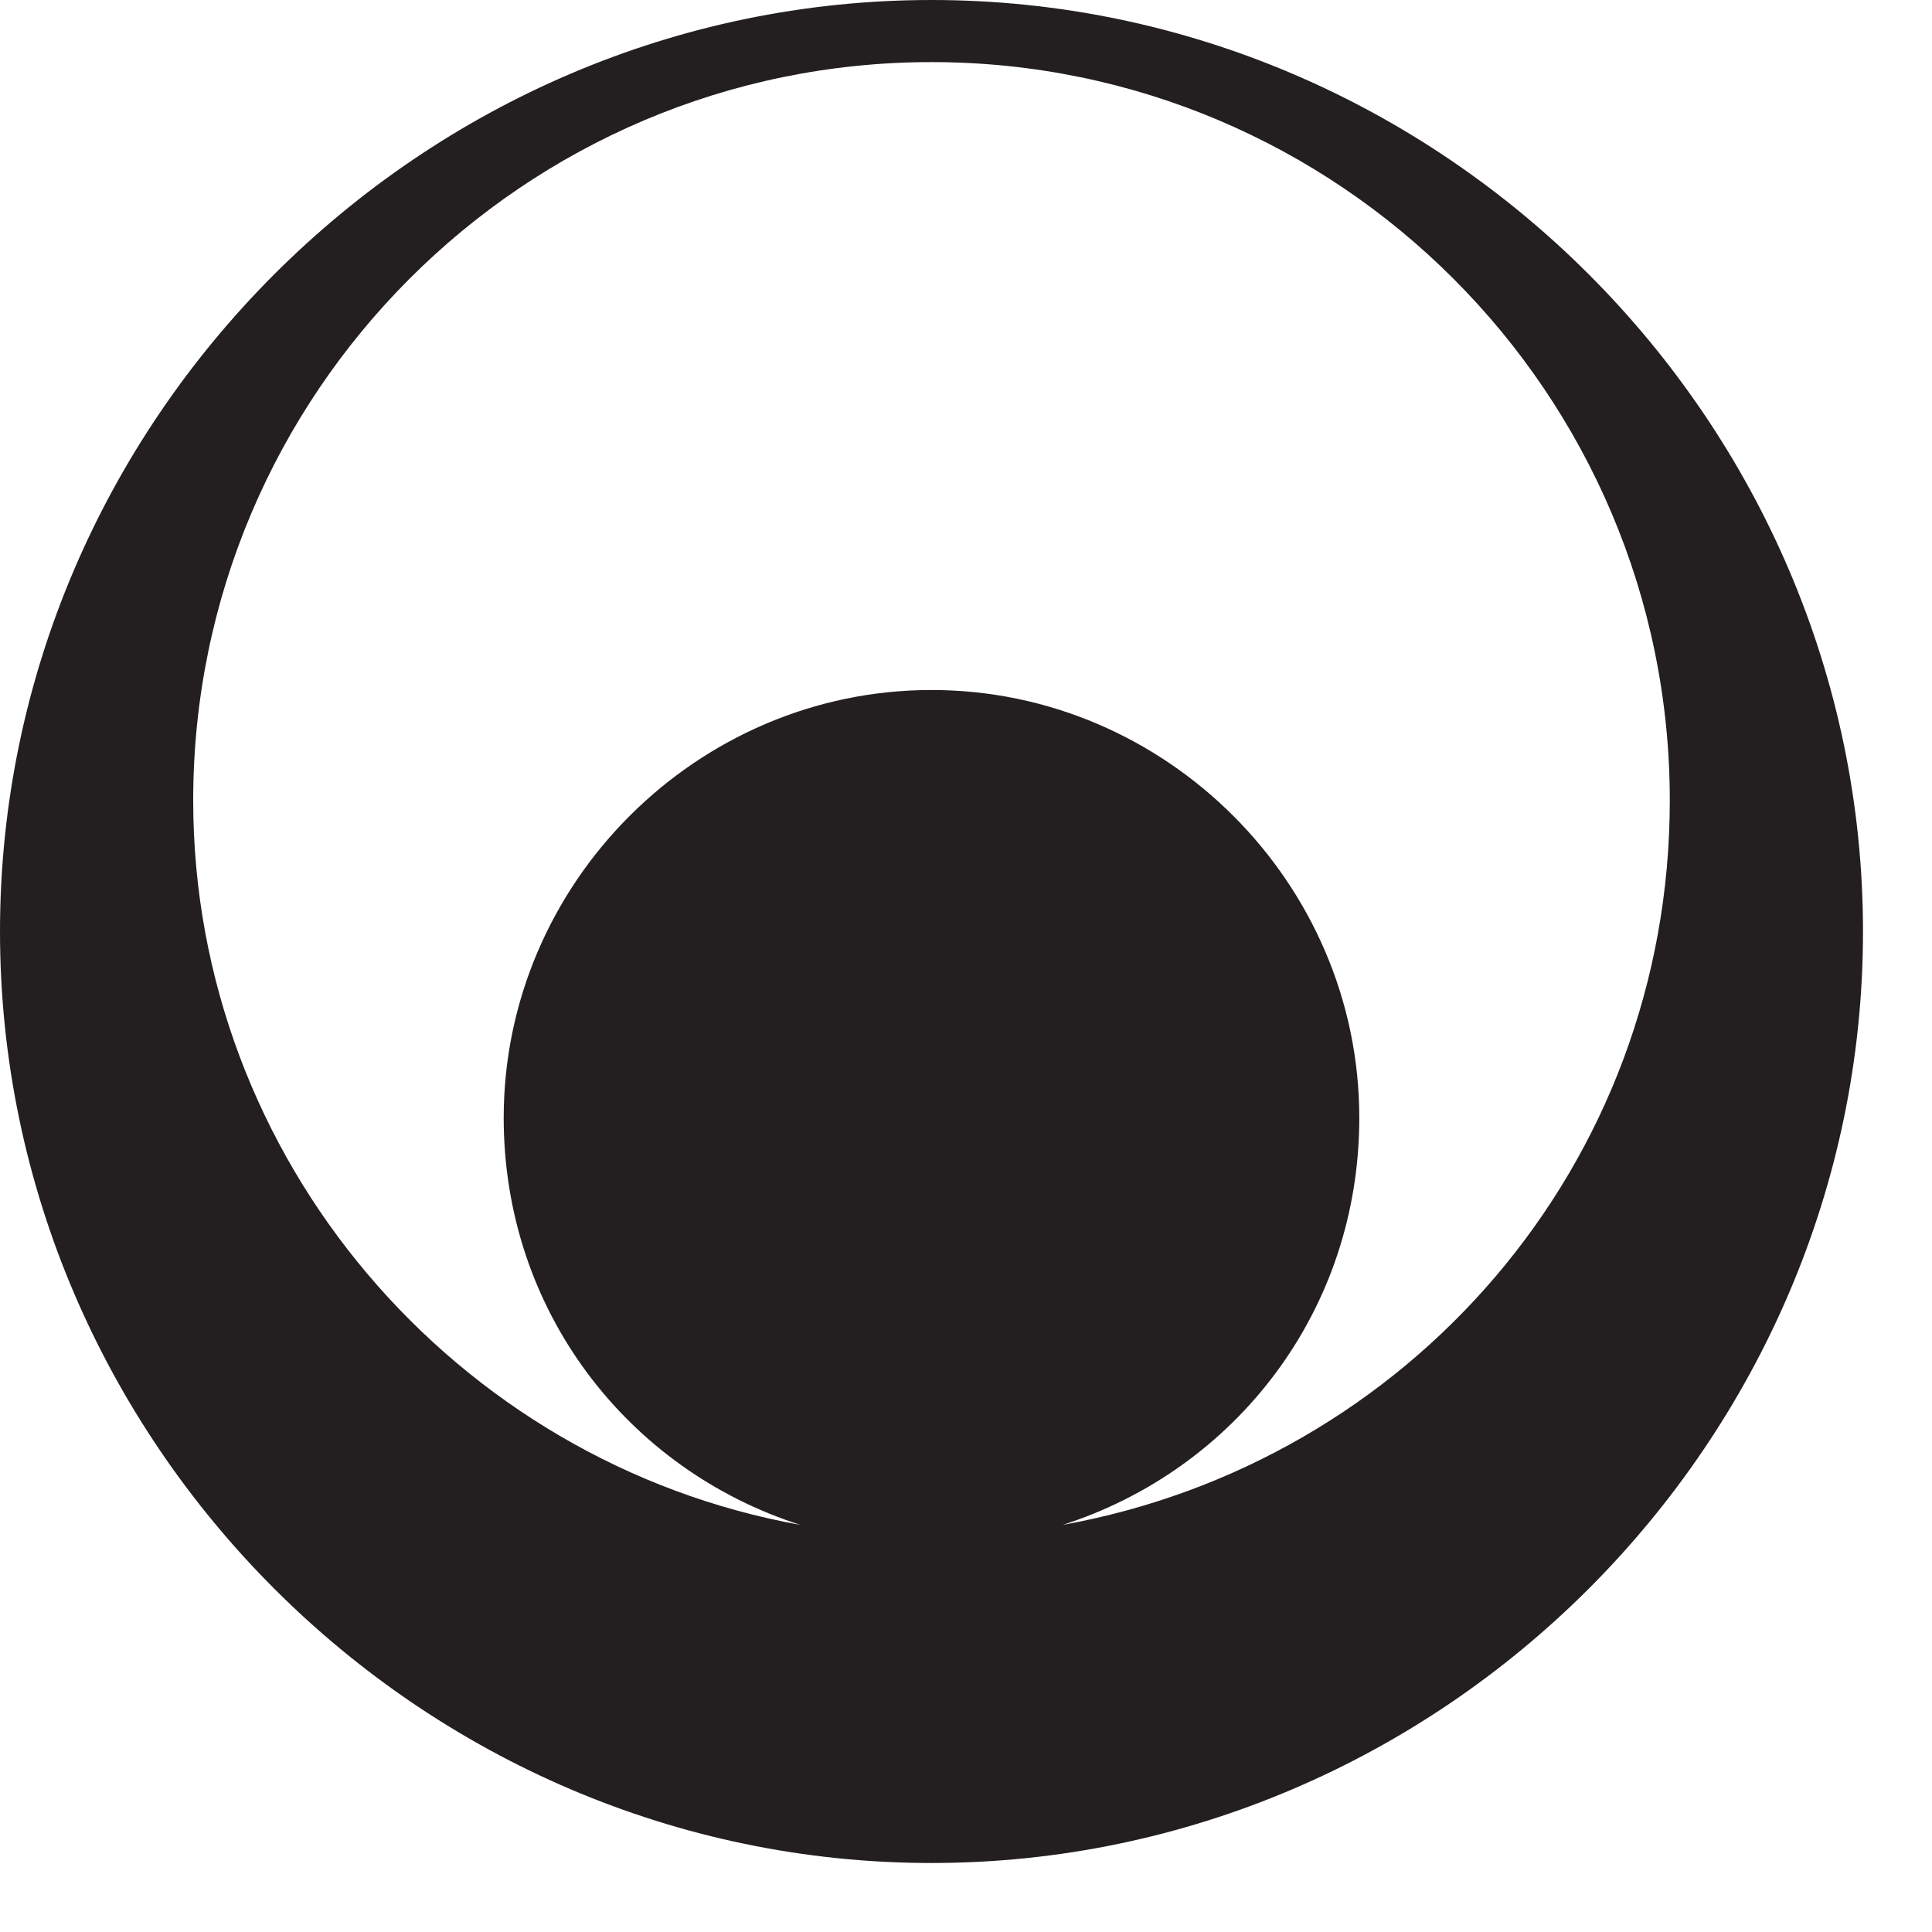 <svg id="Layer_1" xmlns="http://www.w3.org/2000/svg" viewBox="0 0 28 28"><style>.st0{fill-rule:evenodd;clip-rule:evenodd;fill:#231f20}</style><path class="st0" d="M13.5.9c5.9 0 10.7 4.8 10.7 10.7 0 5.3-3.8 9.6-8.8 10.5 2.5-.8 4.3-3.1 4.3-5.9 0-3.4-2.8-6.2-6.2-6.2-3.4 0-6.2 2.8-6.2 6.2 0 2.8 1.8 5.1 4.3 5.9-5-.9-8.8-5.3-8.8-10.5C2.8 5.7 7.6.9 13.5.9m0-.9C20.9 0 27 6.1 27 13.5S20.9 27 13.5 27 0 20.9 0 13.5 6.1 0 13.5 0"/></svg>